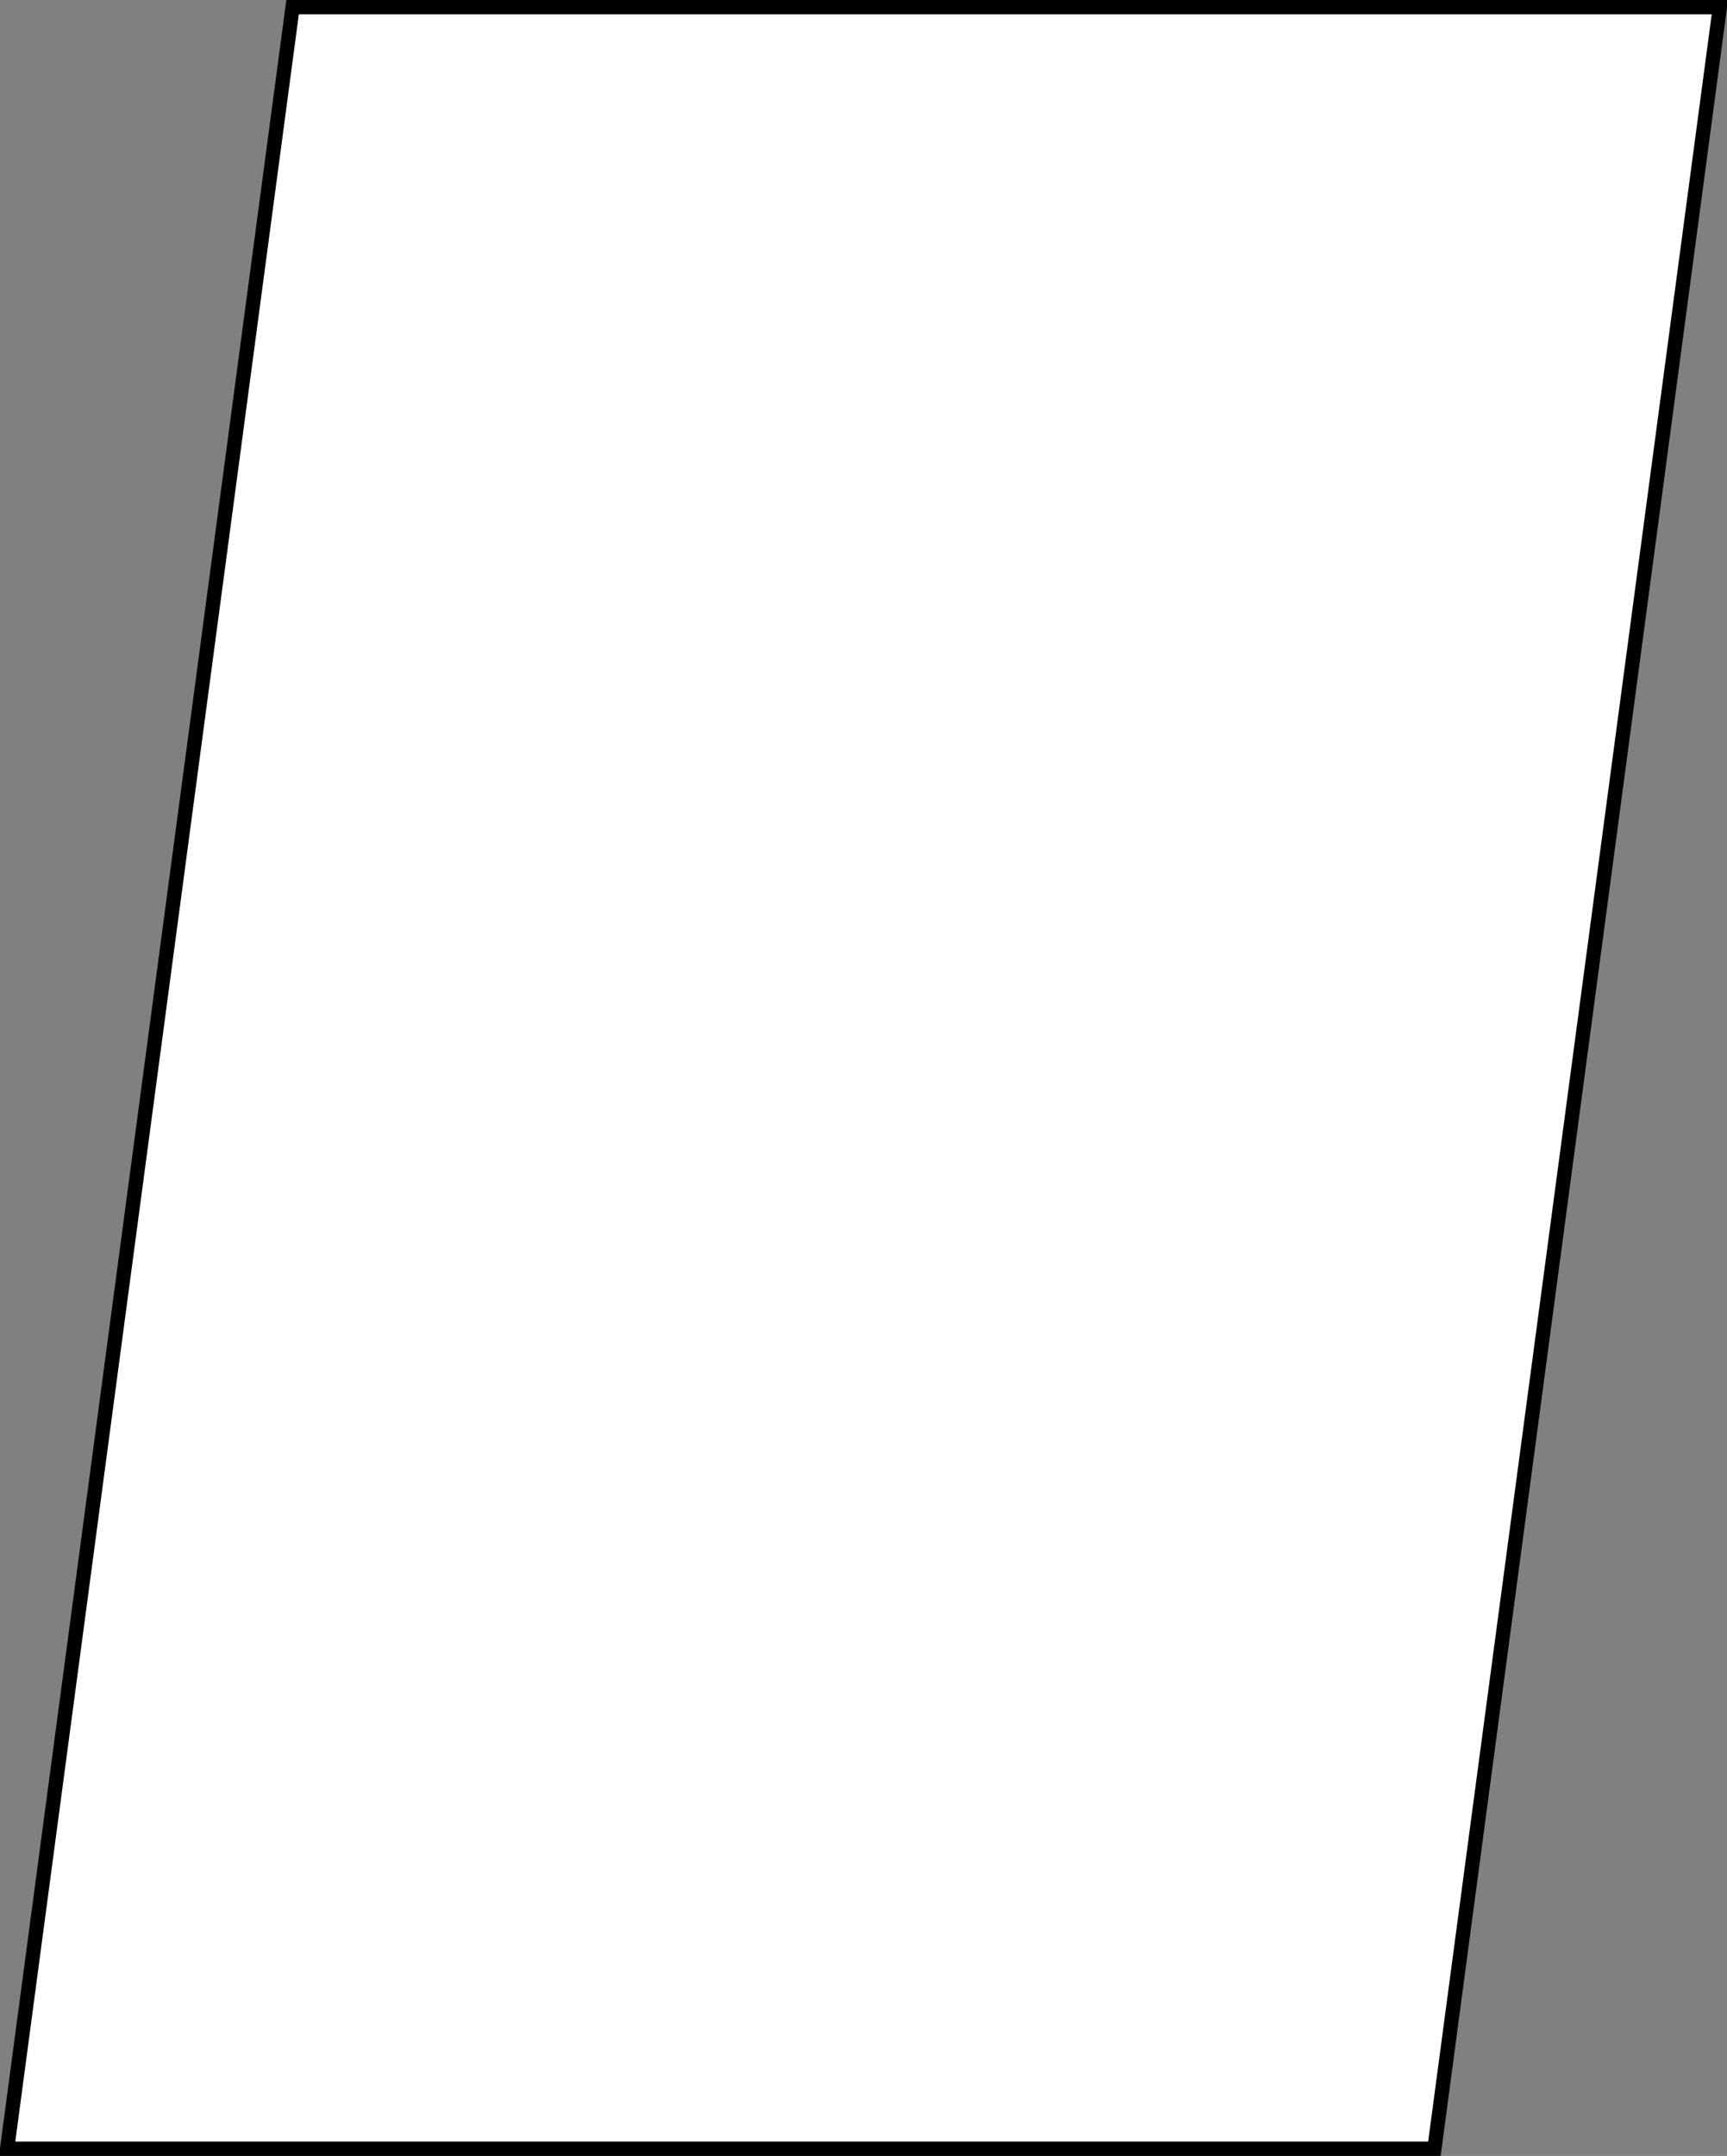 <svg host="65bd71144e" xmlns="http://www.w3.org/2000/svg" xmlns:xlink="http://www.w3.org/1999/xlink" version="1.1" width="121px" height="151px" viewBox="-0.5 -0.5 121 151" content="&lt;mxfile&gt;&lt;diagram id=&quot;dAaart972M5OL8I0-ULT&quot; name=&quot;ページ1&quot;&gt;jZLJbsMgEEC/hruBpnWuSdP2UqmSDz0je2KQwCBCartfX1wGL40i9YJm3izMRvjRDK9eOPluG9CEFc1A+DNh7GFfxncCYwK7kibQetUktAKV+gaEBdKrauCycQzW6qDcFta266AOGya8t/3W7Wz19lcnWrgBVS30Lf1UTZCJluxp4W+gWpl/po/7ZDEiO2MnFyka268QPxF+9NaGJJnhCHqaXZ5Linu5Y50L89CF/wSwFPAl9BV7w7rCmJuNJbpJjEmF1qBt64Uh/ODAKwMB/F/bx2I49FIFqJyopwx9PIbIZDA6ajSKZzVA3u+kYzXgAwx3O6LznOJ9gY1f+TG6YAArcLR4W7REvV82RfP45XpLO4QCr6Odcy8DjALOMKvLrn5tq4Pnpx8=&lt;/diagram&gt;&lt;/mxfile&gt;">
    <rect x="-0.5" y="-0.5" width="121" height="151" fill="#808080" stroke="none"/>
    <defs/>
    <g>
        <path d="M 0 150 L 20 0 L 120 0 L 100 150 Z" fill="rgb(255, 255, 255)" stroke="rgb(0, 0, 0)" stroke-miterlimit="10" pointer-events="all"/>
    </g>
</svg>